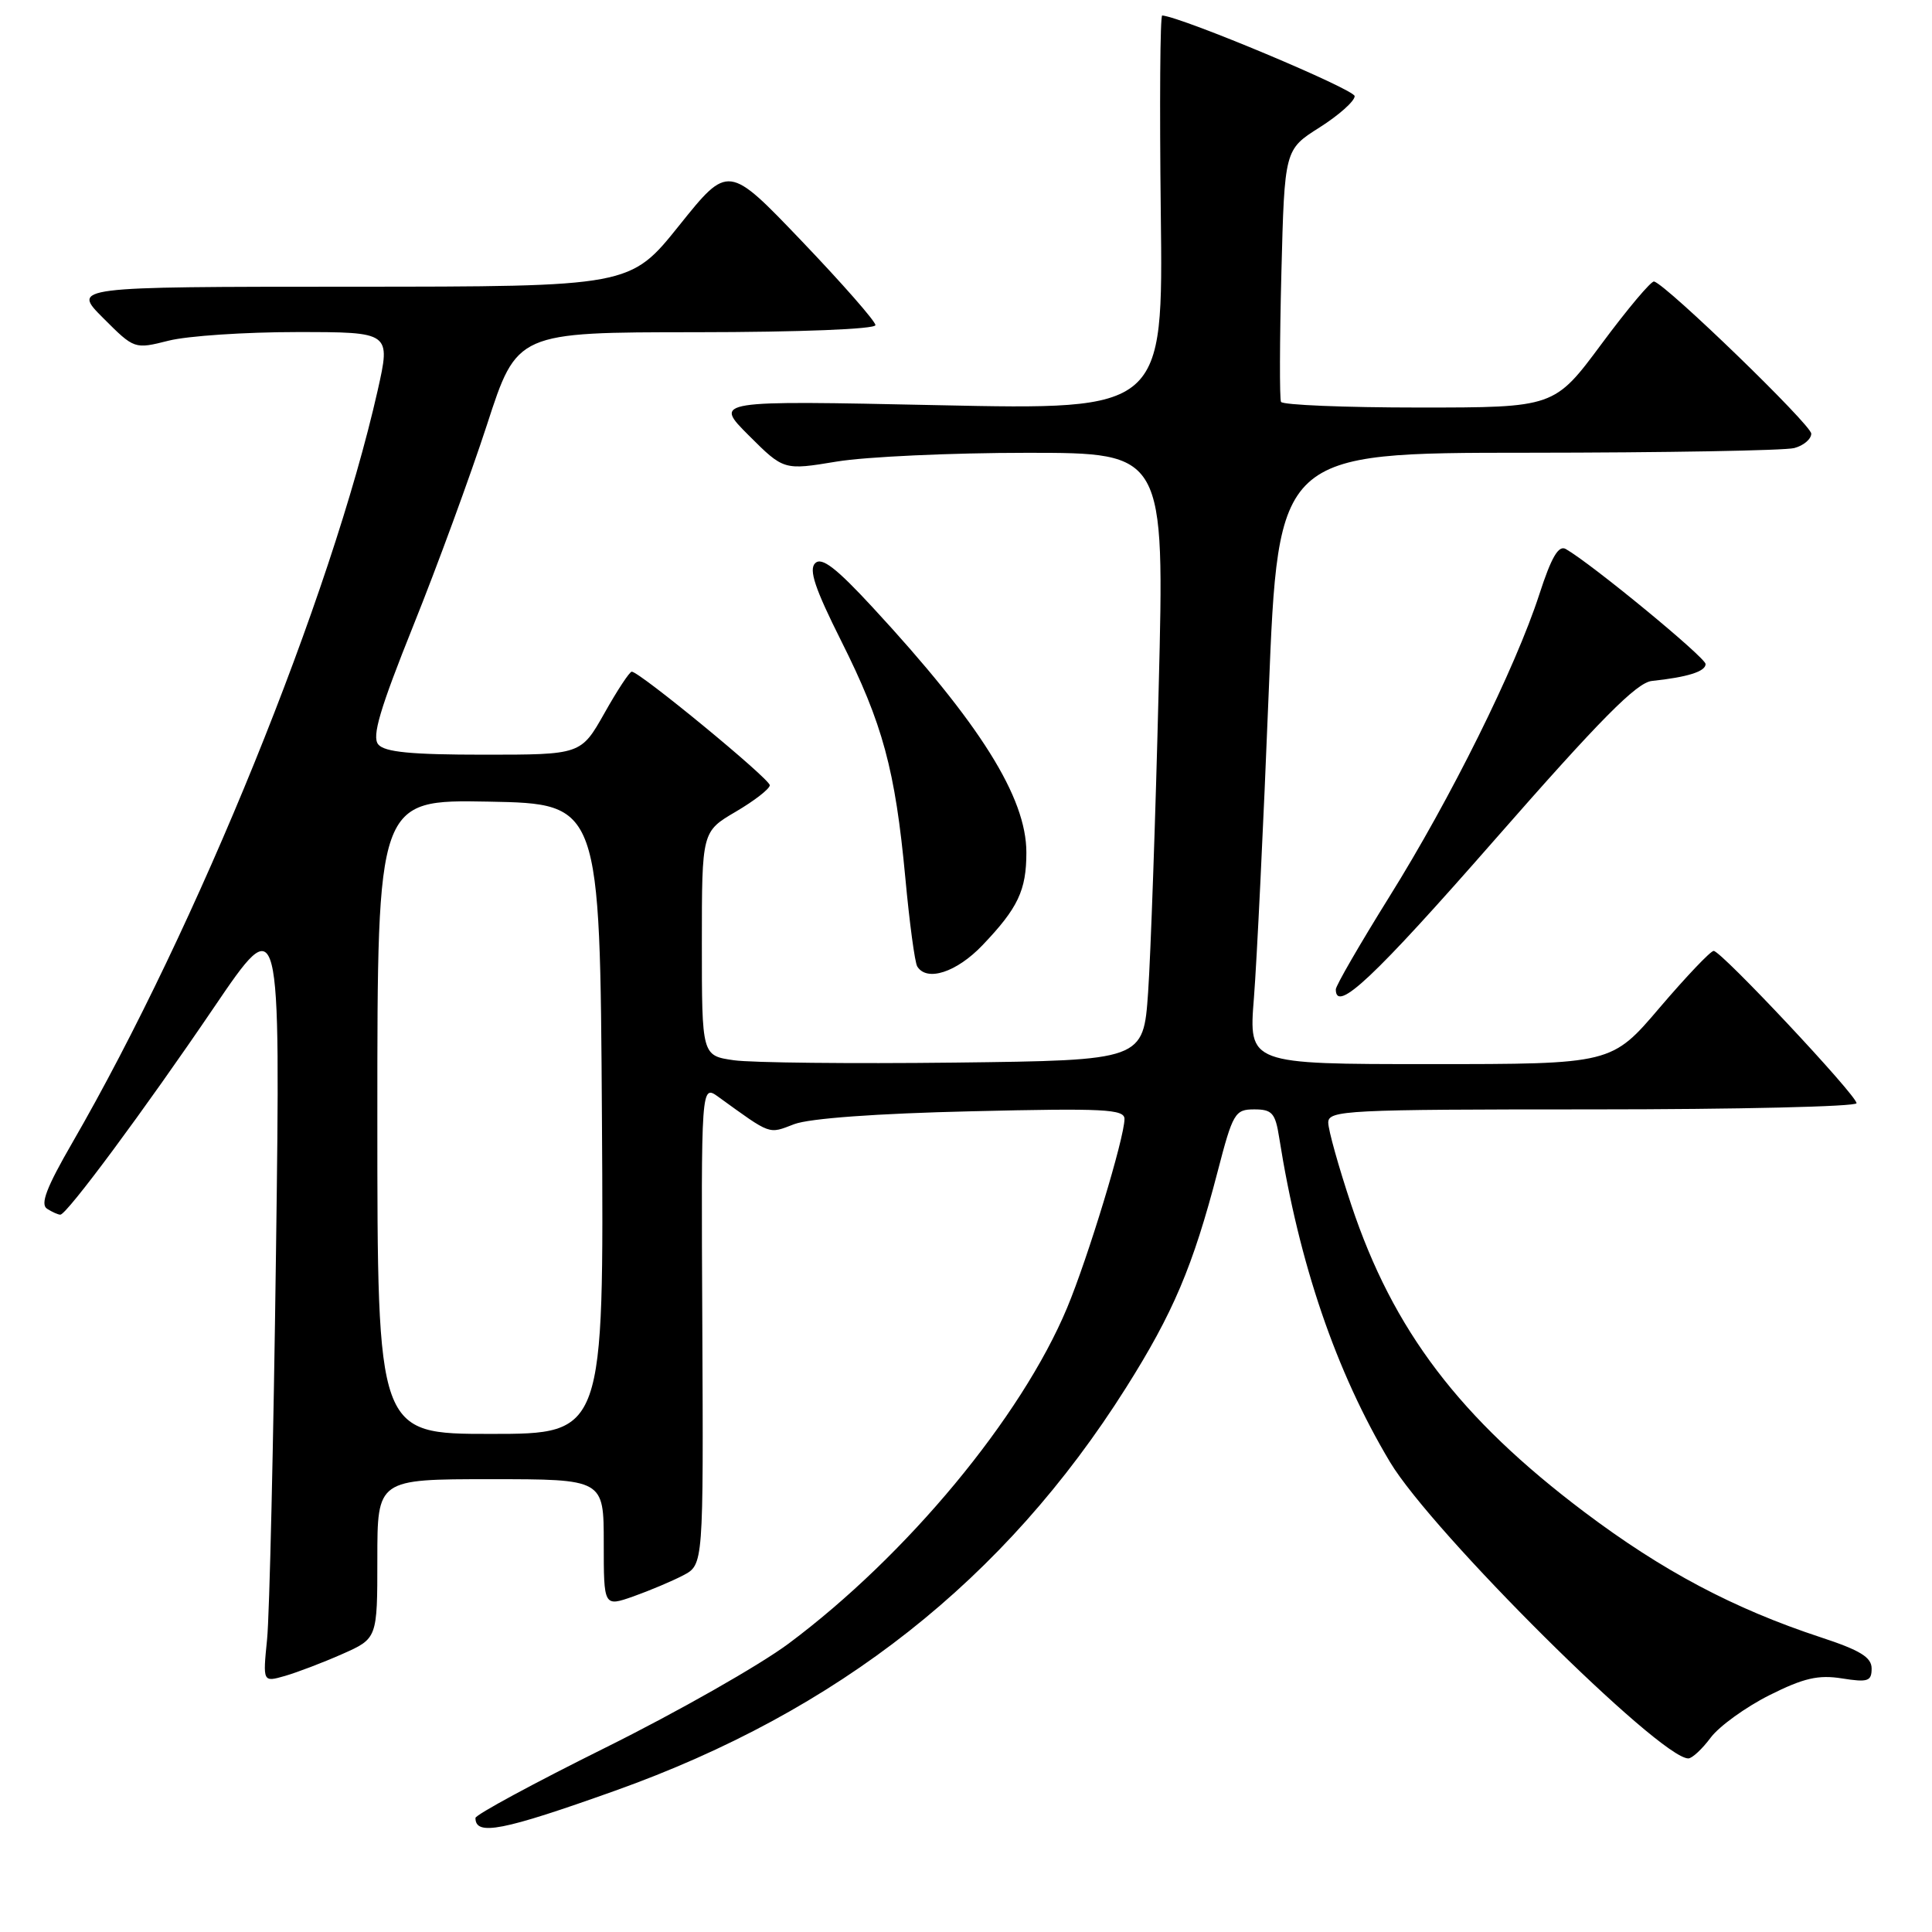<?xml version="1.0" encoding="UTF-8" standalone="no"?>
<!DOCTYPE svg PUBLIC "-//W3C//DTD SVG 1.1//EN" "http://www.w3.org/Graphics/SVG/1.1/DTD/svg11.dtd" >
<svg xmlns="http://www.w3.org/2000/svg" xmlns:xlink="http://www.w3.org/1999/xlink" version="1.1" viewBox="0 0 256 256">
 <g >
 <path fill="currentColor"
d=" M 81.50 237.28 C 111.05 226.74 133.16 209.31 149.21 183.87 C 155.45 173.98 158.07 167.82 161.34 155.25 C 163.36 147.47 163.64 147.00 166.20 147.00 C 168.56 147.00 168.99 147.48 169.50 150.75 C 172.15 167.49 177.02 181.75 184.19 193.74 C 189.74 203.01 219.92 233.00 223.71 233.00 C 224.21 233.00 225.55 231.76 226.67 230.25 C 227.80 228.74 231.30 226.21 234.44 224.63 C 239.01 222.34 240.94 221.90 244.08 222.40 C 247.50 222.94 248.00 222.78 248.00 221.09 C 248.00 219.60 246.49 218.67 241.25 216.95 C 229.74 213.16 220.30 208.16 209.96 200.37 C 193.41 187.90 184.59 176.29 179.05 159.65 C 177.37 154.61 176.00 149.71 176.00 148.75 C 176.00 147.12 178.35 147.00 211.00 147.00 C 230.25 147.00 246.00 146.63 246.00 146.18 C 246.00 145.12 228.07 126.00 227.07 126.00 C 226.66 126.00 223.45 129.38 219.93 133.50 C 213.55 141.00 213.55 141.00 189.50 141.00 C 165.45 141.00 165.45 141.00 166.15 132.25 C 166.53 127.44 167.42 109.21 168.11 91.75 C 169.38 60.00 169.38 60.00 202.44 59.99 C 220.62 59.98 236.51 59.70 237.75 59.37 C 238.99 59.04 240.00 58.18 240.00 57.46 C 240.00 56.30 220.91 37.81 219.18 37.30 C 218.81 37.18 215.68 40.90 212.23 45.55 C 205.96 54.00 205.96 54.00 188.04 54.00 C 178.18 54.00 169.95 53.66 169.74 53.25 C 169.54 52.84 169.56 45.15 169.79 36.16 C 170.21 19.82 170.21 19.82 174.86 16.88 C 177.41 15.26 179.50 13.40 179.50 12.74 C 179.50 11.85 156.79 2.32 154.00 2.05 C 153.72 2.02 153.64 13.77 153.81 28.16 C 154.13 54.32 154.13 54.32 124.35 53.69 C 94.58 53.06 94.58 53.06 99.21 57.69 C 103.85 62.32 103.85 62.32 110.87 61.16 C 114.73 60.52 126.08 60.00 136.10 60.00 C 154.32 60.00 154.32 60.00 153.53 91.25 C 153.11 108.44 152.47 126.55 152.13 131.50 C 151.50 140.50 151.50 140.50 126.50 140.80 C 112.75 140.96 99.59 140.82 97.25 140.49 C 93.00 139.88 93.00 139.88 93.00 125.03 C 93.00 110.19 93.00 110.19 97.50 107.55 C 99.97 106.10 102.00 104.52 102.00 104.05 C 102.00 103.20 84.74 89.00 83.71 89.00 C 83.42 89.00 81.79 91.47 80.09 94.50 C 76.98 100.00 76.98 100.00 64.11 100.00 C 54.50 100.00 50.96 99.66 50.12 98.64 C 49.25 97.60 50.34 93.94 54.77 82.89 C 57.95 74.98 62.34 62.99 64.53 56.27 C 68.50 44.03 68.50 44.03 92.25 44.02 C 106.05 44.01 116.00 43.61 116.00 43.08 C 116.00 42.57 111.61 37.57 106.25 31.96 C 96.50 21.76 96.50 21.76 90.00 29.87 C 83.50 37.98 83.50 37.98 46.51 37.99 C 9.53 38.00 9.53 38.00 13.67 42.14 C 17.81 46.28 17.81 46.28 22.35 45.14 C 24.84 44.51 32.49 44.00 39.33 44.00 C 51.78 44.00 51.78 44.00 50.04 51.75 C 43.87 79.09 26.14 122.76 9.57 151.44 C 6.16 157.34 5.30 159.58 6.24 160.17 C 6.93 160.61 7.72 160.96 8.00 160.95 C 8.87 160.92 19.16 147.03 28.33 133.52 C 37.17 120.50 37.17 120.50 36.57 166.00 C 36.24 191.03 35.71 214.07 35.39 217.21 C 34.82 222.91 34.82 222.91 37.76 222.07 C 39.38 221.60 42.80 220.30 45.35 219.17 C 50.00 217.11 50.00 217.11 50.00 206.56 C 50.00 196.00 50.00 196.00 65.00 196.00 C 80.00 196.00 80.00 196.00 80.00 204.46 C 80.00 212.91 80.00 212.91 83.93 211.53 C 86.09 210.76 89.06 209.51 90.53 208.74 C 93.21 207.33 93.21 207.33 93.06 175.51 C 92.90 143.69 92.90 143.69 95.20 145.35 C 102.26 150.45 101.78 150.28 105.23 148.96 C 107.26 148.19 116.17 147.54 128.75 147.25 C 146.31 146.83 149.00 146.97 149.00 148.27 C 149.00 150.75 144.16 166.69 141.39 173.31 C 135.33 187.81 120.16 206.10 104.50 217.78 C 100.65 220.65 89.74 226.85 80.25 231.56 C 70.76 236.27 63.00 240.47 63.00 240.89 C 63.00 243.30 66.56 242.61 81.50 237.28 Z  M 198.08 111.25 C 212.05 95.30 216.87 90.44 218.88 90.23 C 223.60 89.73 226.00 88.98 226.00 87.99 C 226.00 87.13 210.92 74.72 207.48 72.75 C 206.52 72.20 205.57 73.81 203.97 78.75 C 200.79 88.54 192.23 105.80 184.08 118.85 C 180.19 125.10 177.00 130.61 177.00 131.10 C 177.00 134.31 182.05 129.55 198.08 111.25 Z  M 130.18 125.25 C 134.89 120.32 136.00 117.98 136.00 112.96 C 136.00 105.66 129.88 95.89 115.65 80.50 C 110.80 75.25 108.89 73.78 108.02 74.62 C 107.14 75.47 107.98 77.98 111.46 84.92 C 116.97 95.90 118.62 101.99 119.96 116.31 C 120.51 122.26 121.22 127.55 121.54 128.06 C 122.81 130.12 126.75 128.84 130.18 125.25 Z  M 50.00 147.97 C 50.00 105.95 50.00 105.95 64.75 106.22 C 79.50 106.50 79.50 106.50 79.76 148.25 C 80.02 190.00 80.02 190.00 65.01 190.00 C 50.00 190.00 50.00 190.00 50.00 147.97 Z "/>
</g>
</svg>